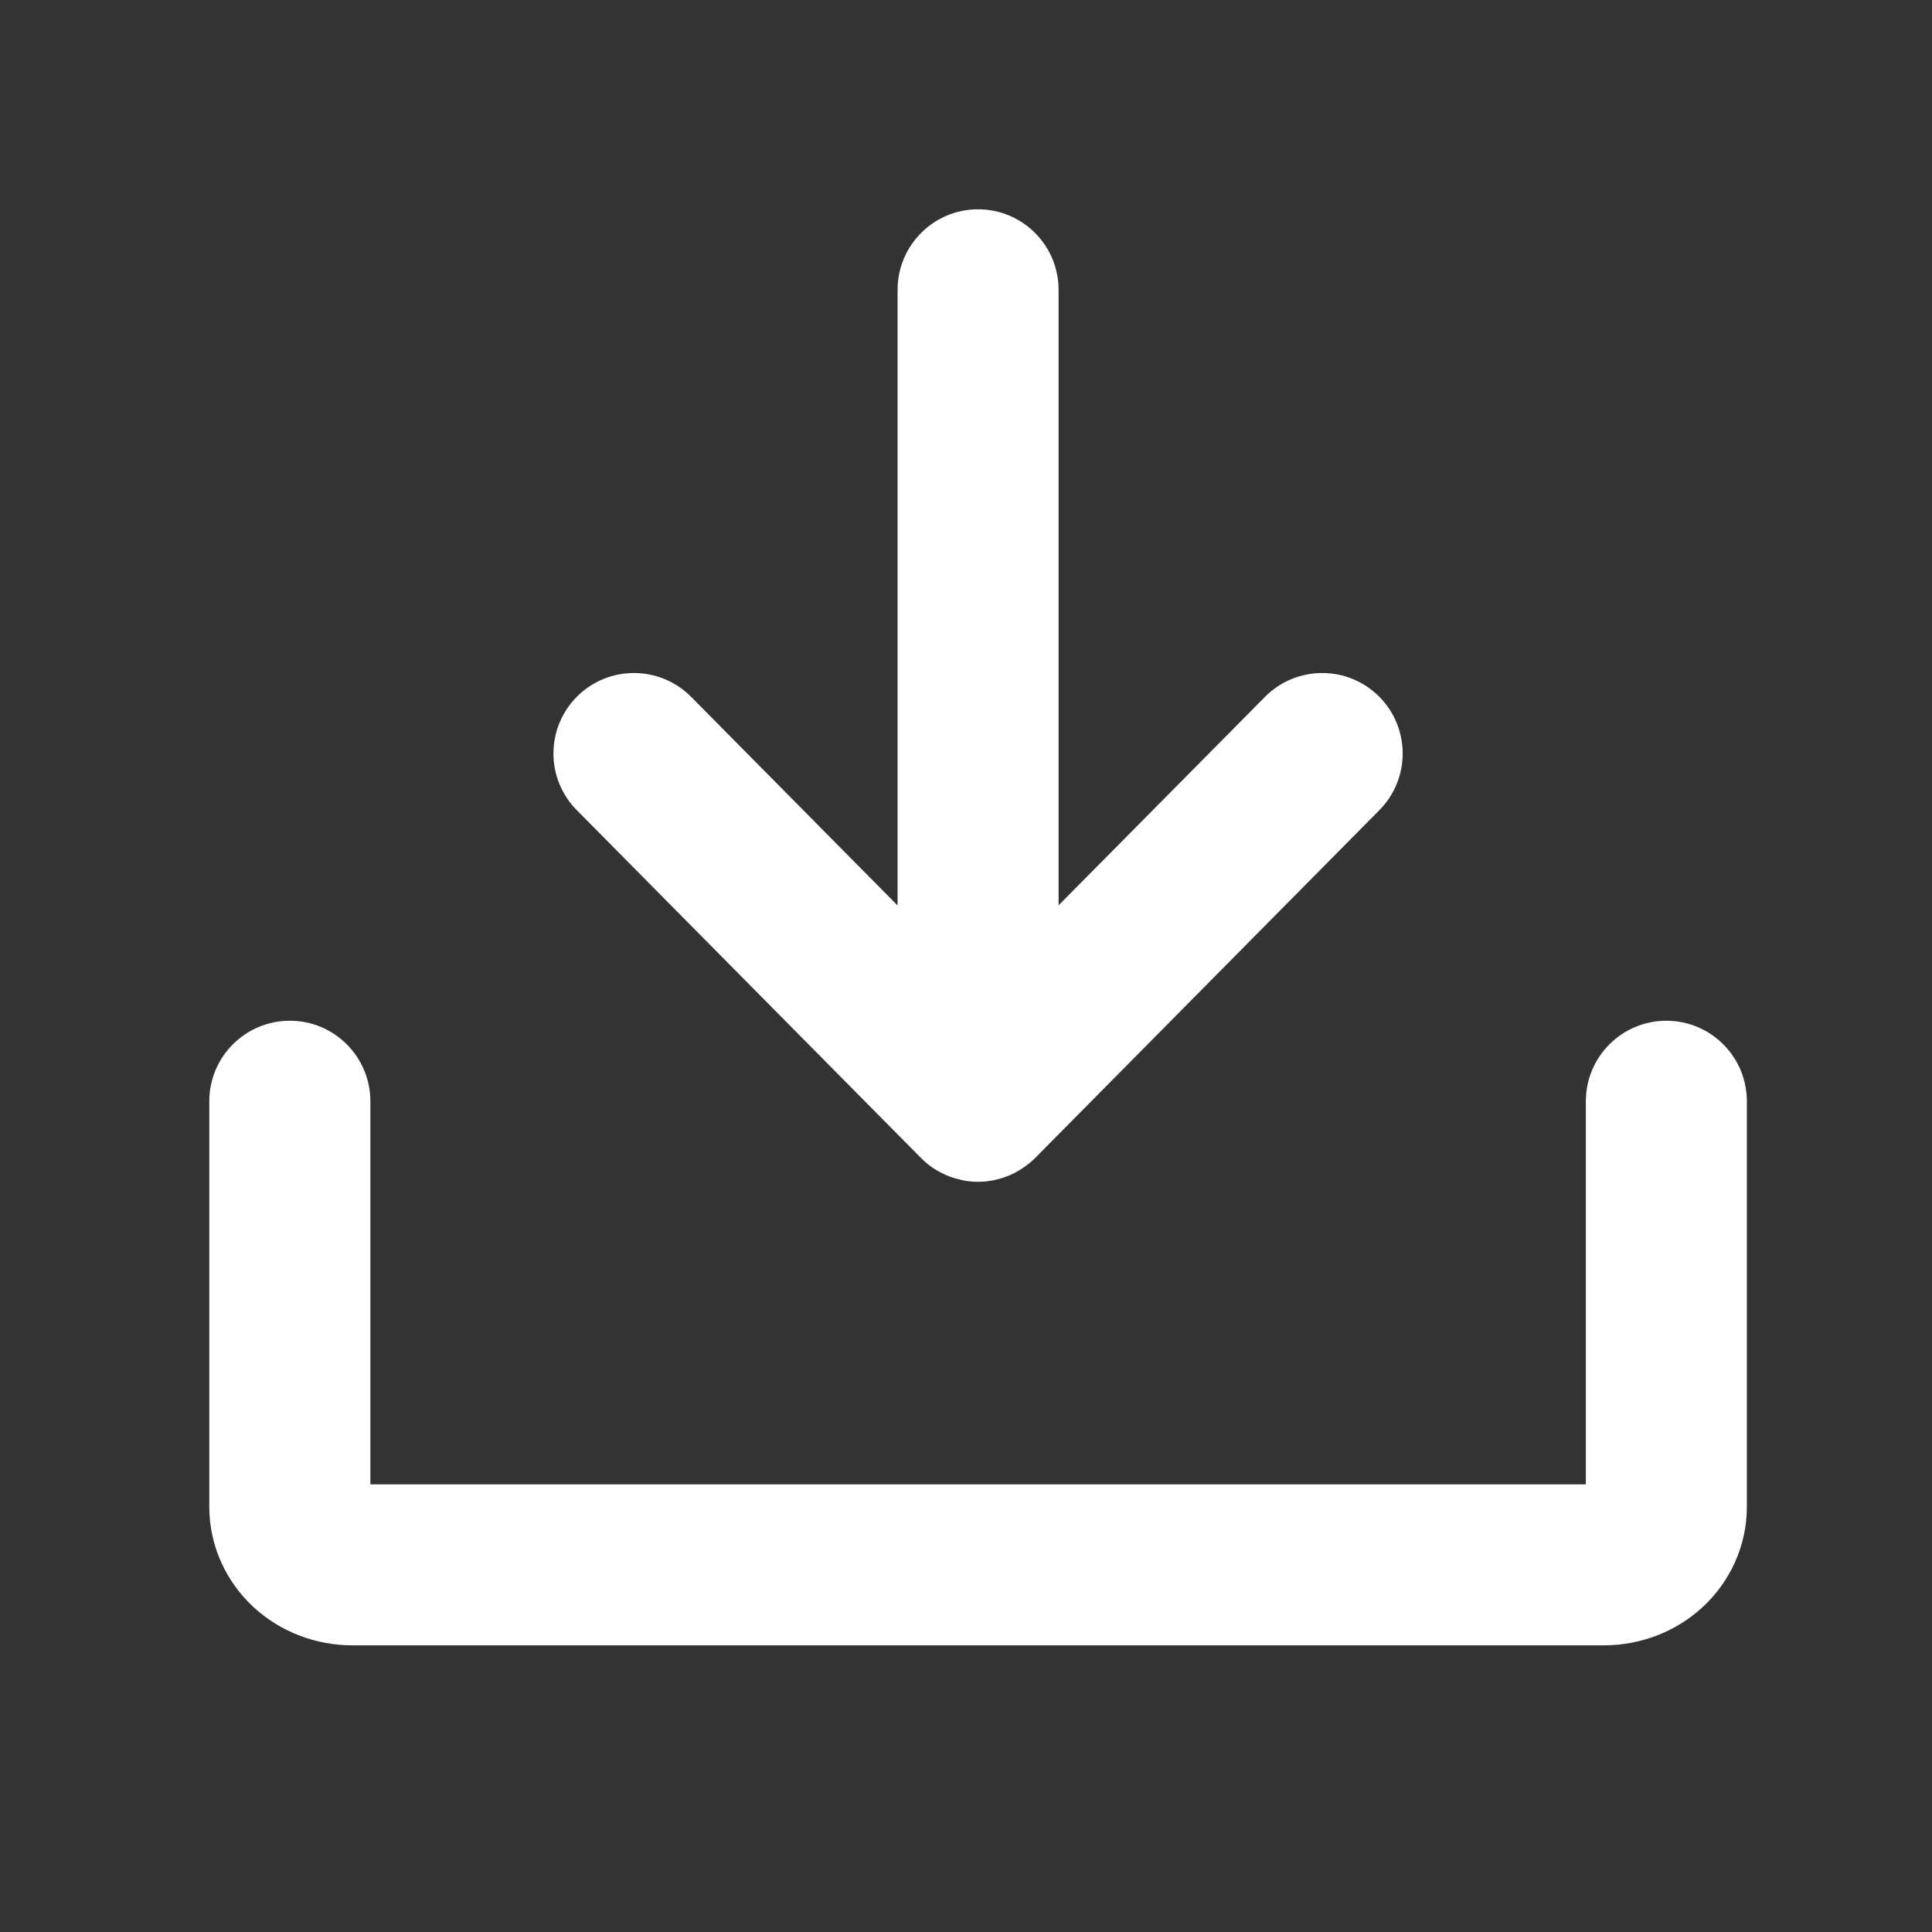 <svg width="24" height="24" viewBox="0 0 24 24" fill="none" xmlns="http://www.w3.org/2000/svg">
<rect x="0" y="0" width="24" height="24" fill="#333333" stroke="none"/>
<path d="M20.7 12.68C21.252 12.68 21.7 13.128 21.7 13.68V18.72C21.7 19.201 21.493 19.647 21.152 19.963C20.814 20.276 20.37 20.439 19.923 20.439H4.378C3.93 20.439 3.487 20.276 3.148 19.963C2.808 19.647 2.6 19.202 2.6 18.72V13.68C2.6 13.127 3.048 12.68 3.601 12.68C4.153 12.68 4.6 13.128 4.601 13.68V18.439H19.7V13.68C19.7 13.128 20.148 12.68 20.7 12.68ZM12.15 2.6C12.702 2.6 13.15 3.048 13.15 3.6V11.246L15.714 8.657C16.102 8.265 16.735 8.261 17.128 8.649C17.52 9.038 17.524 9.671 17.136 10.063L12.86 14.384C12.806 14.438 12.746 14.485 12.682 14.525C12.64 14.552 12.596 14.576 12.55 14.596C12.425 14.65 12.289 14.681 12.15 14.681C12.083 14.681 12.016 14.674 11.95 14.66C11.941 14.658 11.931 14.655 11.922 14.652C11.868 14.64 11.815 14.624 11.764 14.602C11.641 14.551 11.531 14.477 11.44 14.384L7.164 10.063C6.776 9.671 6.779 9.038 7.172 8.649C7.564 8.261 8.198 8.265 8.586 8.657L11.15 11.248V3.6C11.151 3.047 11.598 2.6 12.15 2.6Z" fill="white"/>
</svg>
